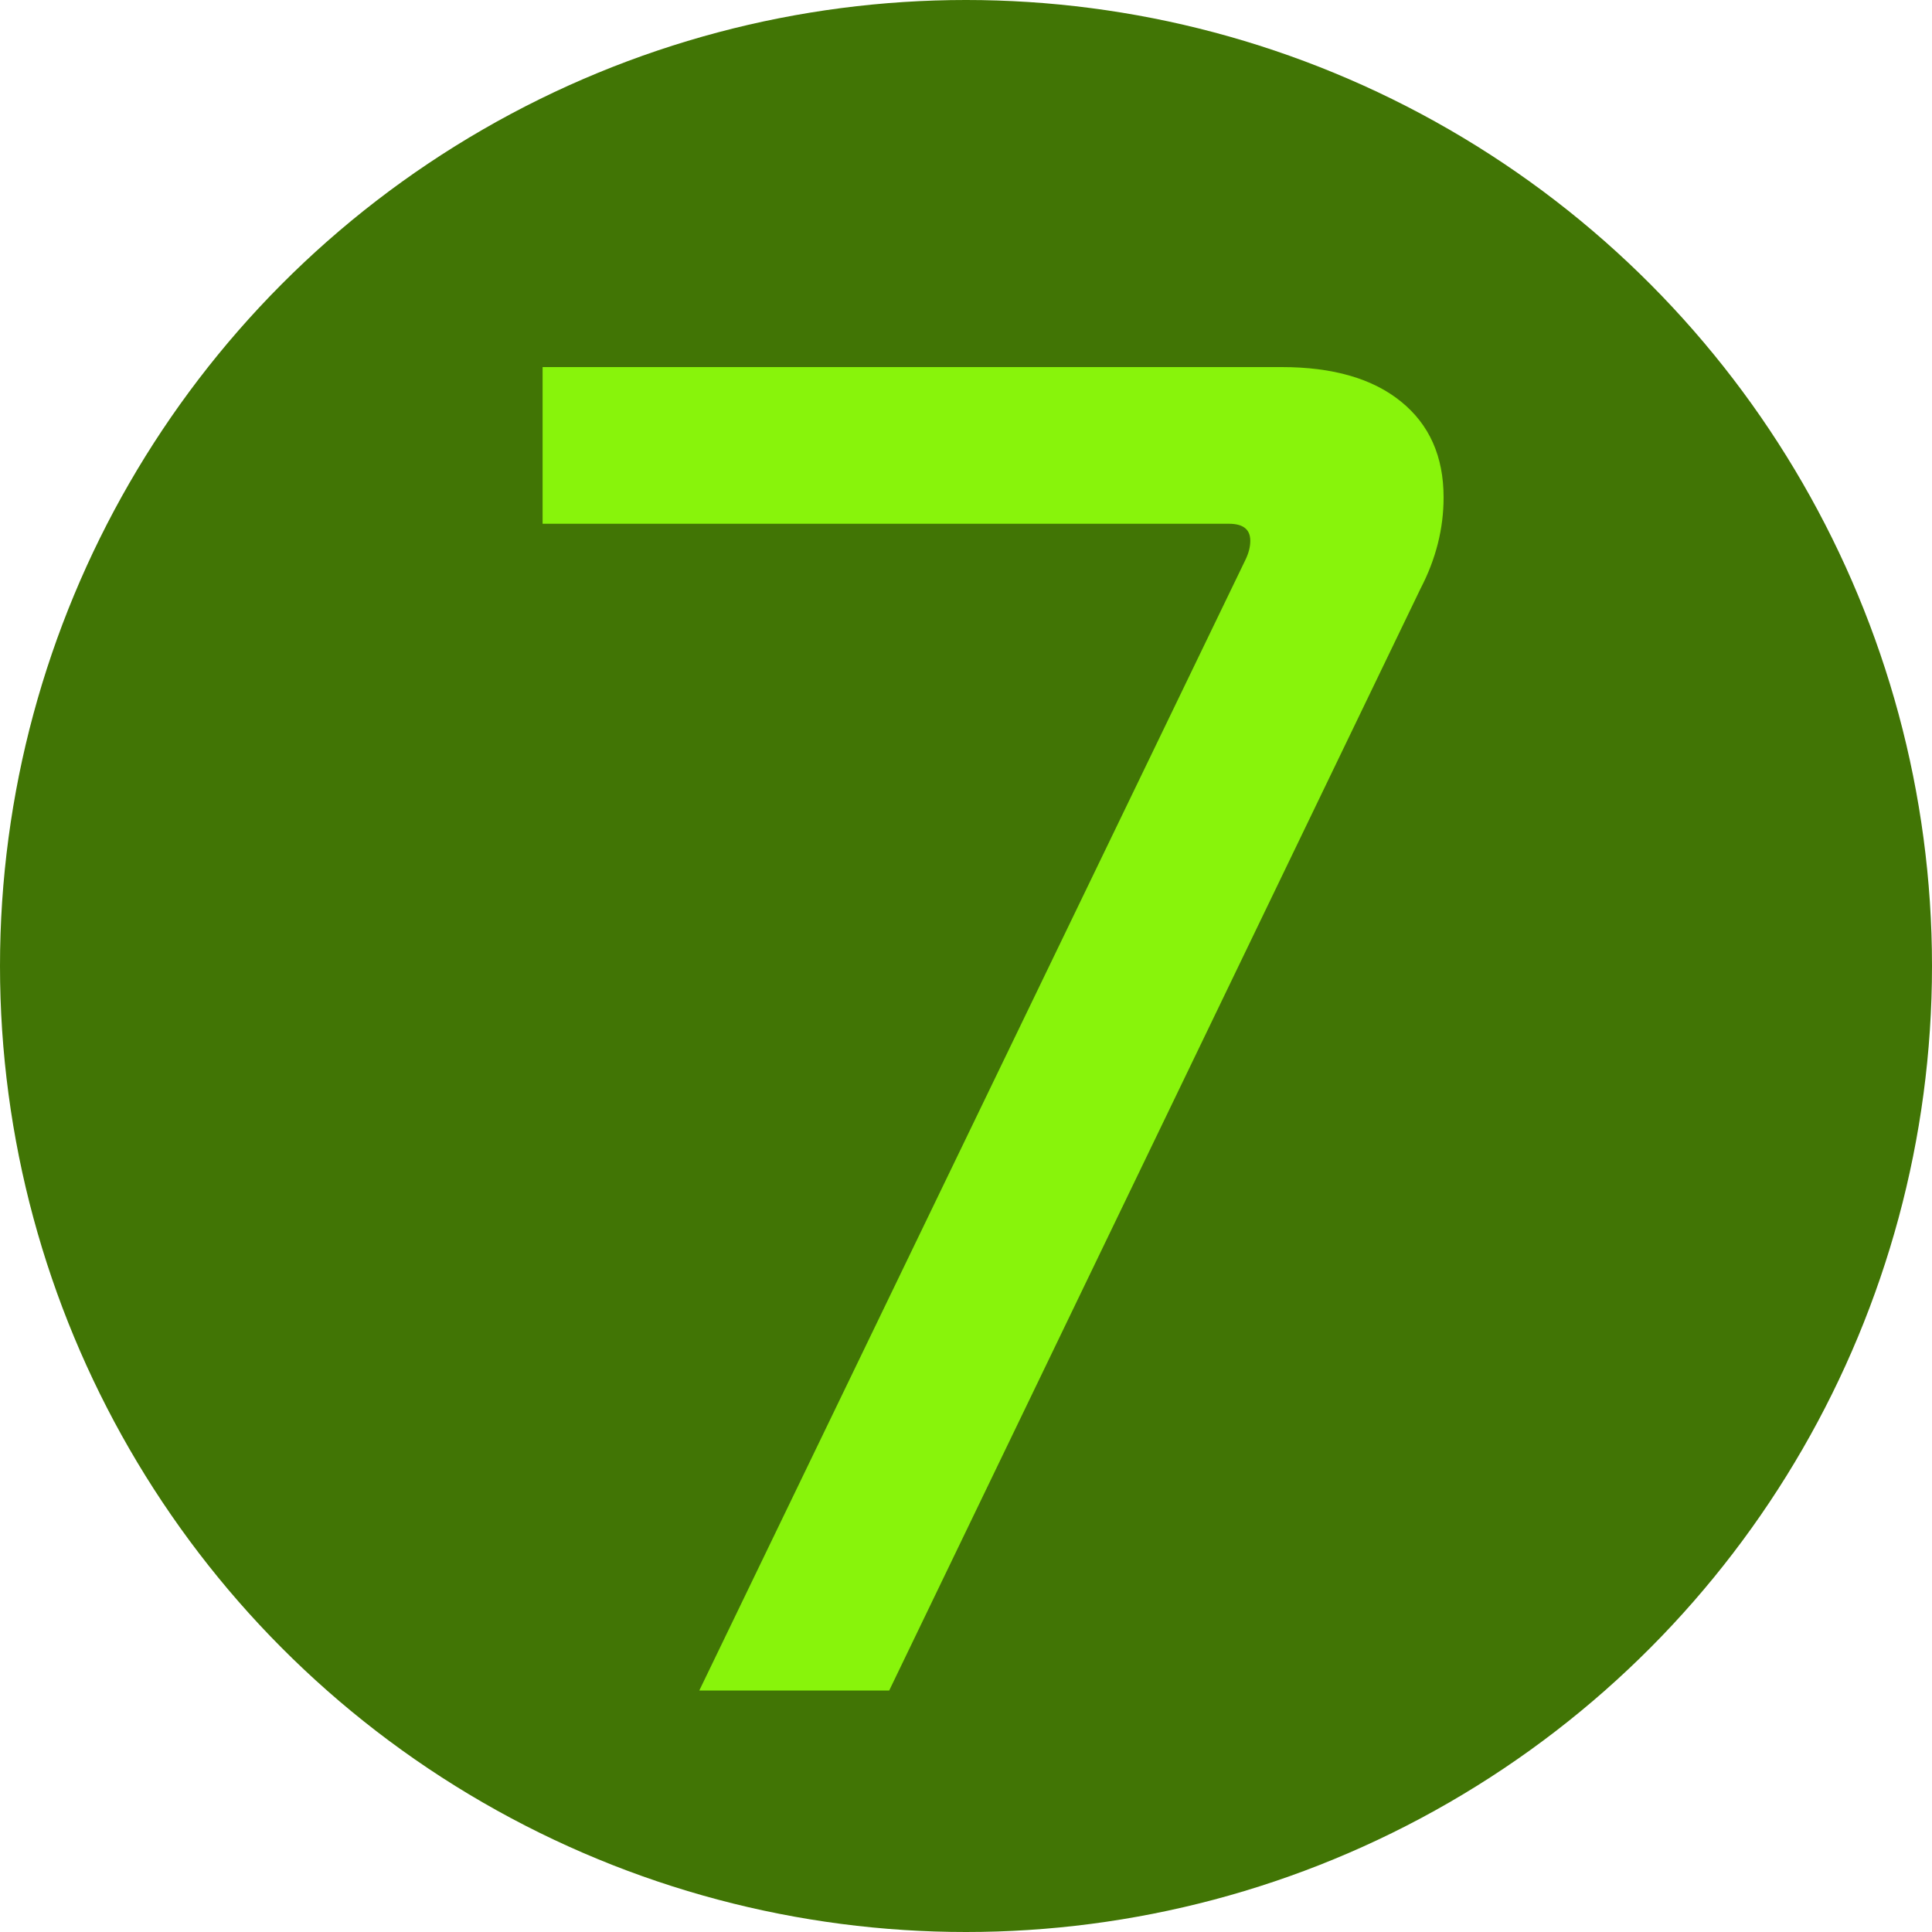 <svg xmlns="http://www.w3.org/2000/svg" width="20" height="20" viewBox="0 0 20 20"><g id="7" fill="none" fill-rule="evenodd" stroke="none" stroke-width="1"><circle id="Oval" cx="10" cy="10" r="10" fill="#417505" fill-rule="nonzero"/><path id="Path" fill="#88F40B" fill-rule="nonzero" d="M12.723,5.422 L5.617,5.422 L5.617,3.8 L13.269,3.8 C13.798,3.8 14.21,3.919 14.503,4.157 C14.797,4.395 14.944,4.725 14.944,5.149 C14.944,5.472 14.865,5.786 14.706,6.092 L9.205,17.5 L7.239,17.5 L12.89,5.801 C12.925,5.73 12.943,5.663 12.943,5.598 C12.943,5.481 12.87,5.422 12.723,5.422 Z"/></g></svg>